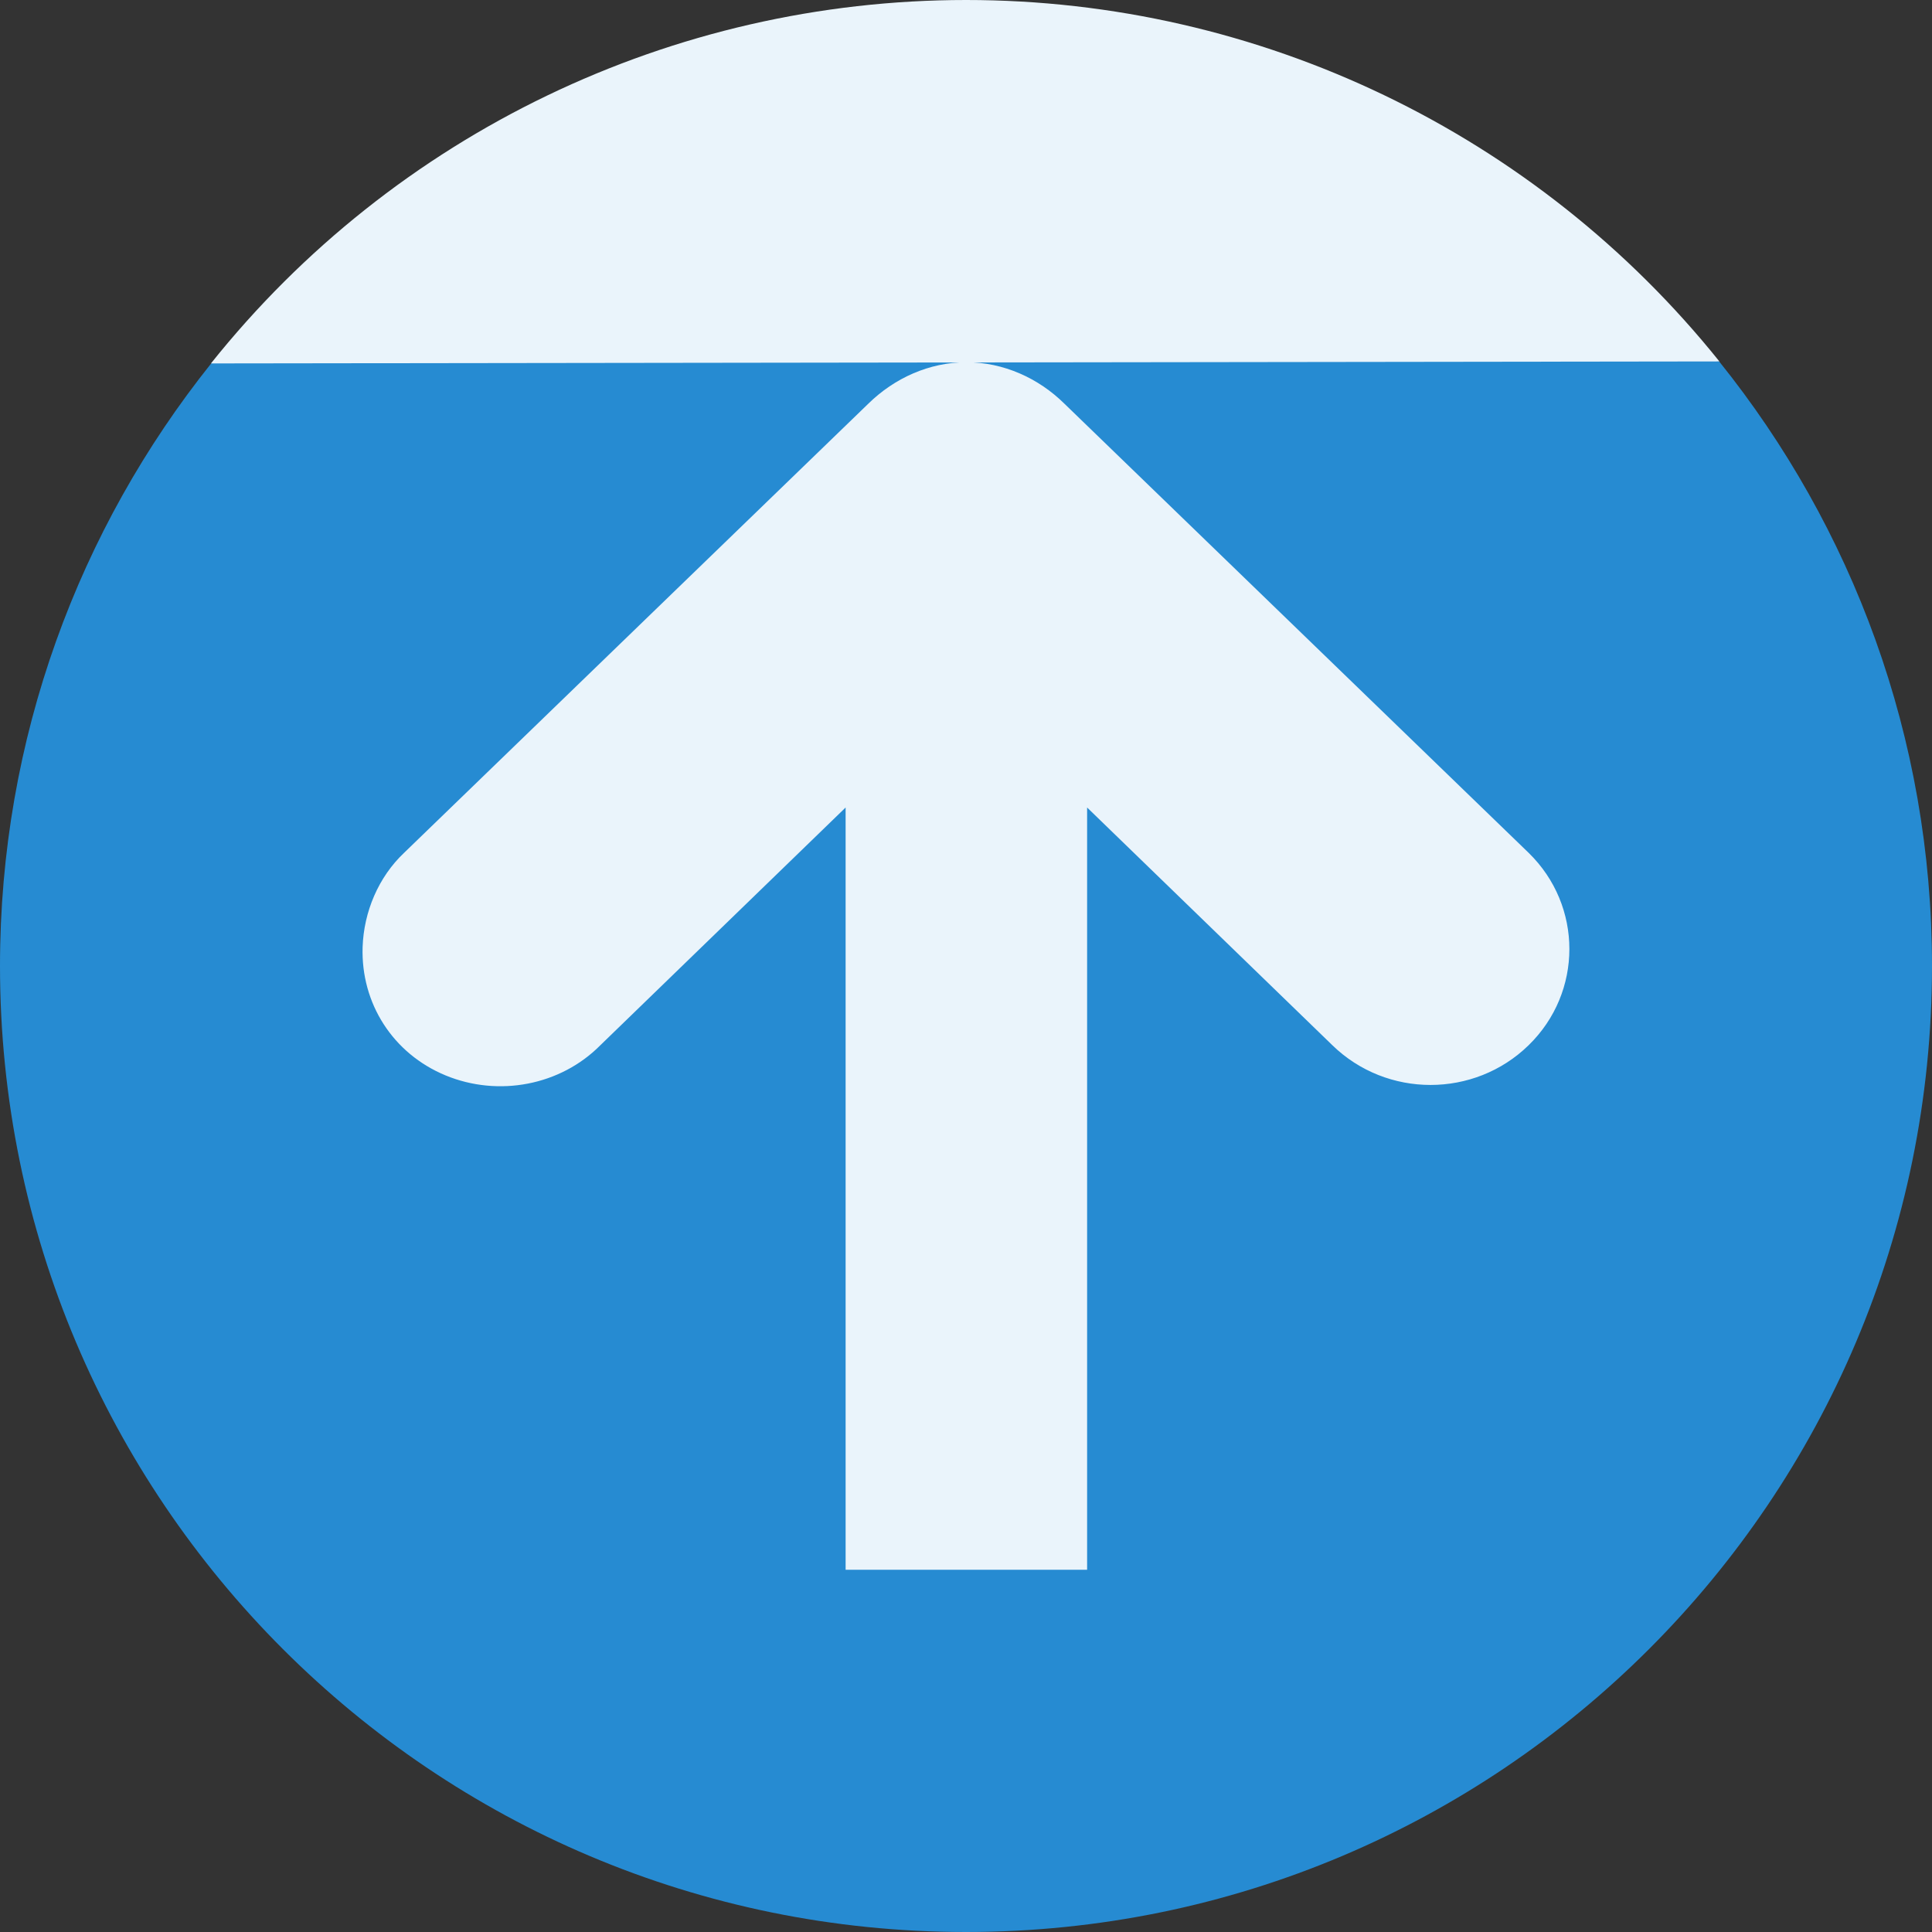 <?xml version="1.0" encoding="UTF-8" standalone="no"?>
<svg
   xmlns:dc="http://purl.org/dc/elements/1.1/"
   xmlns:cc="http://creativecommons.org/ns#"
   xmlns:rdf="http://www.w3.org/1999/02/22-rdf-syntax-ns#"
   xmlns:svg="http://www.w3.org/2000/svg"
   xmlns="http://www.w3.org/2000/svg"
   xmlns:sodipodi="http://sodipodi.sourceforge.net/DTD/sodipodi-0.dtd"
   xmlns:inkscape="http://www.inkscape.org/namespaces/inkscape"
   width="64"
   height="64"
   viewBox="0 0 64 64"
   id="svg2"
   version="1.1"
   inkscape:version="0.91 r13725"
   sodipodi:docname="go-top.svg">
  <rect x="0" y="0" width="64" height="64" fill="#333333" stroke="none"/>
  <defs
     id="defs14" />
  <sodipodi:namedview
     pagecolor="#ffffff"
     bordercolor="#666666"
     borderopacity="1"
     objecttolerance="10"
     gridtolerance="10"
     guidetolerance="10"
     inkscape:pageopacity="0"
     inkscape:pageshadow="2"
     inkscape:window-width="1366"
     inkscape:window-height="704"
     id="namedview12"
     showgrid="true"
     inkscape:zoom="5.4899177"
     inkscape:cx="33.950076"
     inkscape:cy="24.713916"
     inkscape:window-x="0"
     inkscape:window-y="27"
     inkscape:window-maximized="1"
     inkscape:current-layer="svg2">
    <inkscape:grid
       type="xygrid"
       id="grid4147" />
  </sodipodi:namedview>
  <g
     id="g4149"
     transform="matrix(-1,0,0,-1,64,64)">
    <path
       sodipodi:nodetypes="ssccss"
       inkscape:connector-curvature="0"
       id="path4"
       d="M 31.996,0 C 14.324,0.004 0,14.328 0,32 0,39.583 2.643,46.544 7.051,52.027 21,55 40,55 57.004,51.961 61.378,46.488 64,39.552 64,32 64,14.324 49.672,-0.004 31.996,0 Z"
       style="fill:#268bd2;fill-rule:evenodd" />
    <g
       id="g6"
       style="fill:#ffffff;fill-opacity:0.902">
      <path
         style="fill:#eaf4fb;fill-opacity:1"
         id="path8"
         d="m 51.988,32.625 c 0.059,-1.859 -1,-3.527 -2.75,-4.25 -1.754,-0.723 -3.805,-0.332 -5.125,1 l -8.125,7.875 0,-25.25 -8,0 0,25.25 -8.125,-7.875 c -1.801,-1.754 -4.703,-1.754 -6.5,0 -1.801,1.754 -1.801,4.621 0,6.375 l 15.375,14.875 c 0.863,0.852 2.023,1.375 3.25,1.375 1.223,0 2.383,-0.523 3.25,-1.375 l 15.375,-14.875 c 0.852,-0.805 1.336,-1.957 1.375,-3.125 z"
         inkscape:connector-curvature="0" />
      <path
         id="path10"
         d="M 57.012,51.961 C 50.938,59.57 41.73,64 31.996,64 22.293,64 13.113,59.594 7.043,52.027"
         style="fill:#eaf4fb;fill-opacity:1;fill-rule:evenodd"
         inkscape:connector-curvature="0" />
    </g>
  </g>
</svg>
